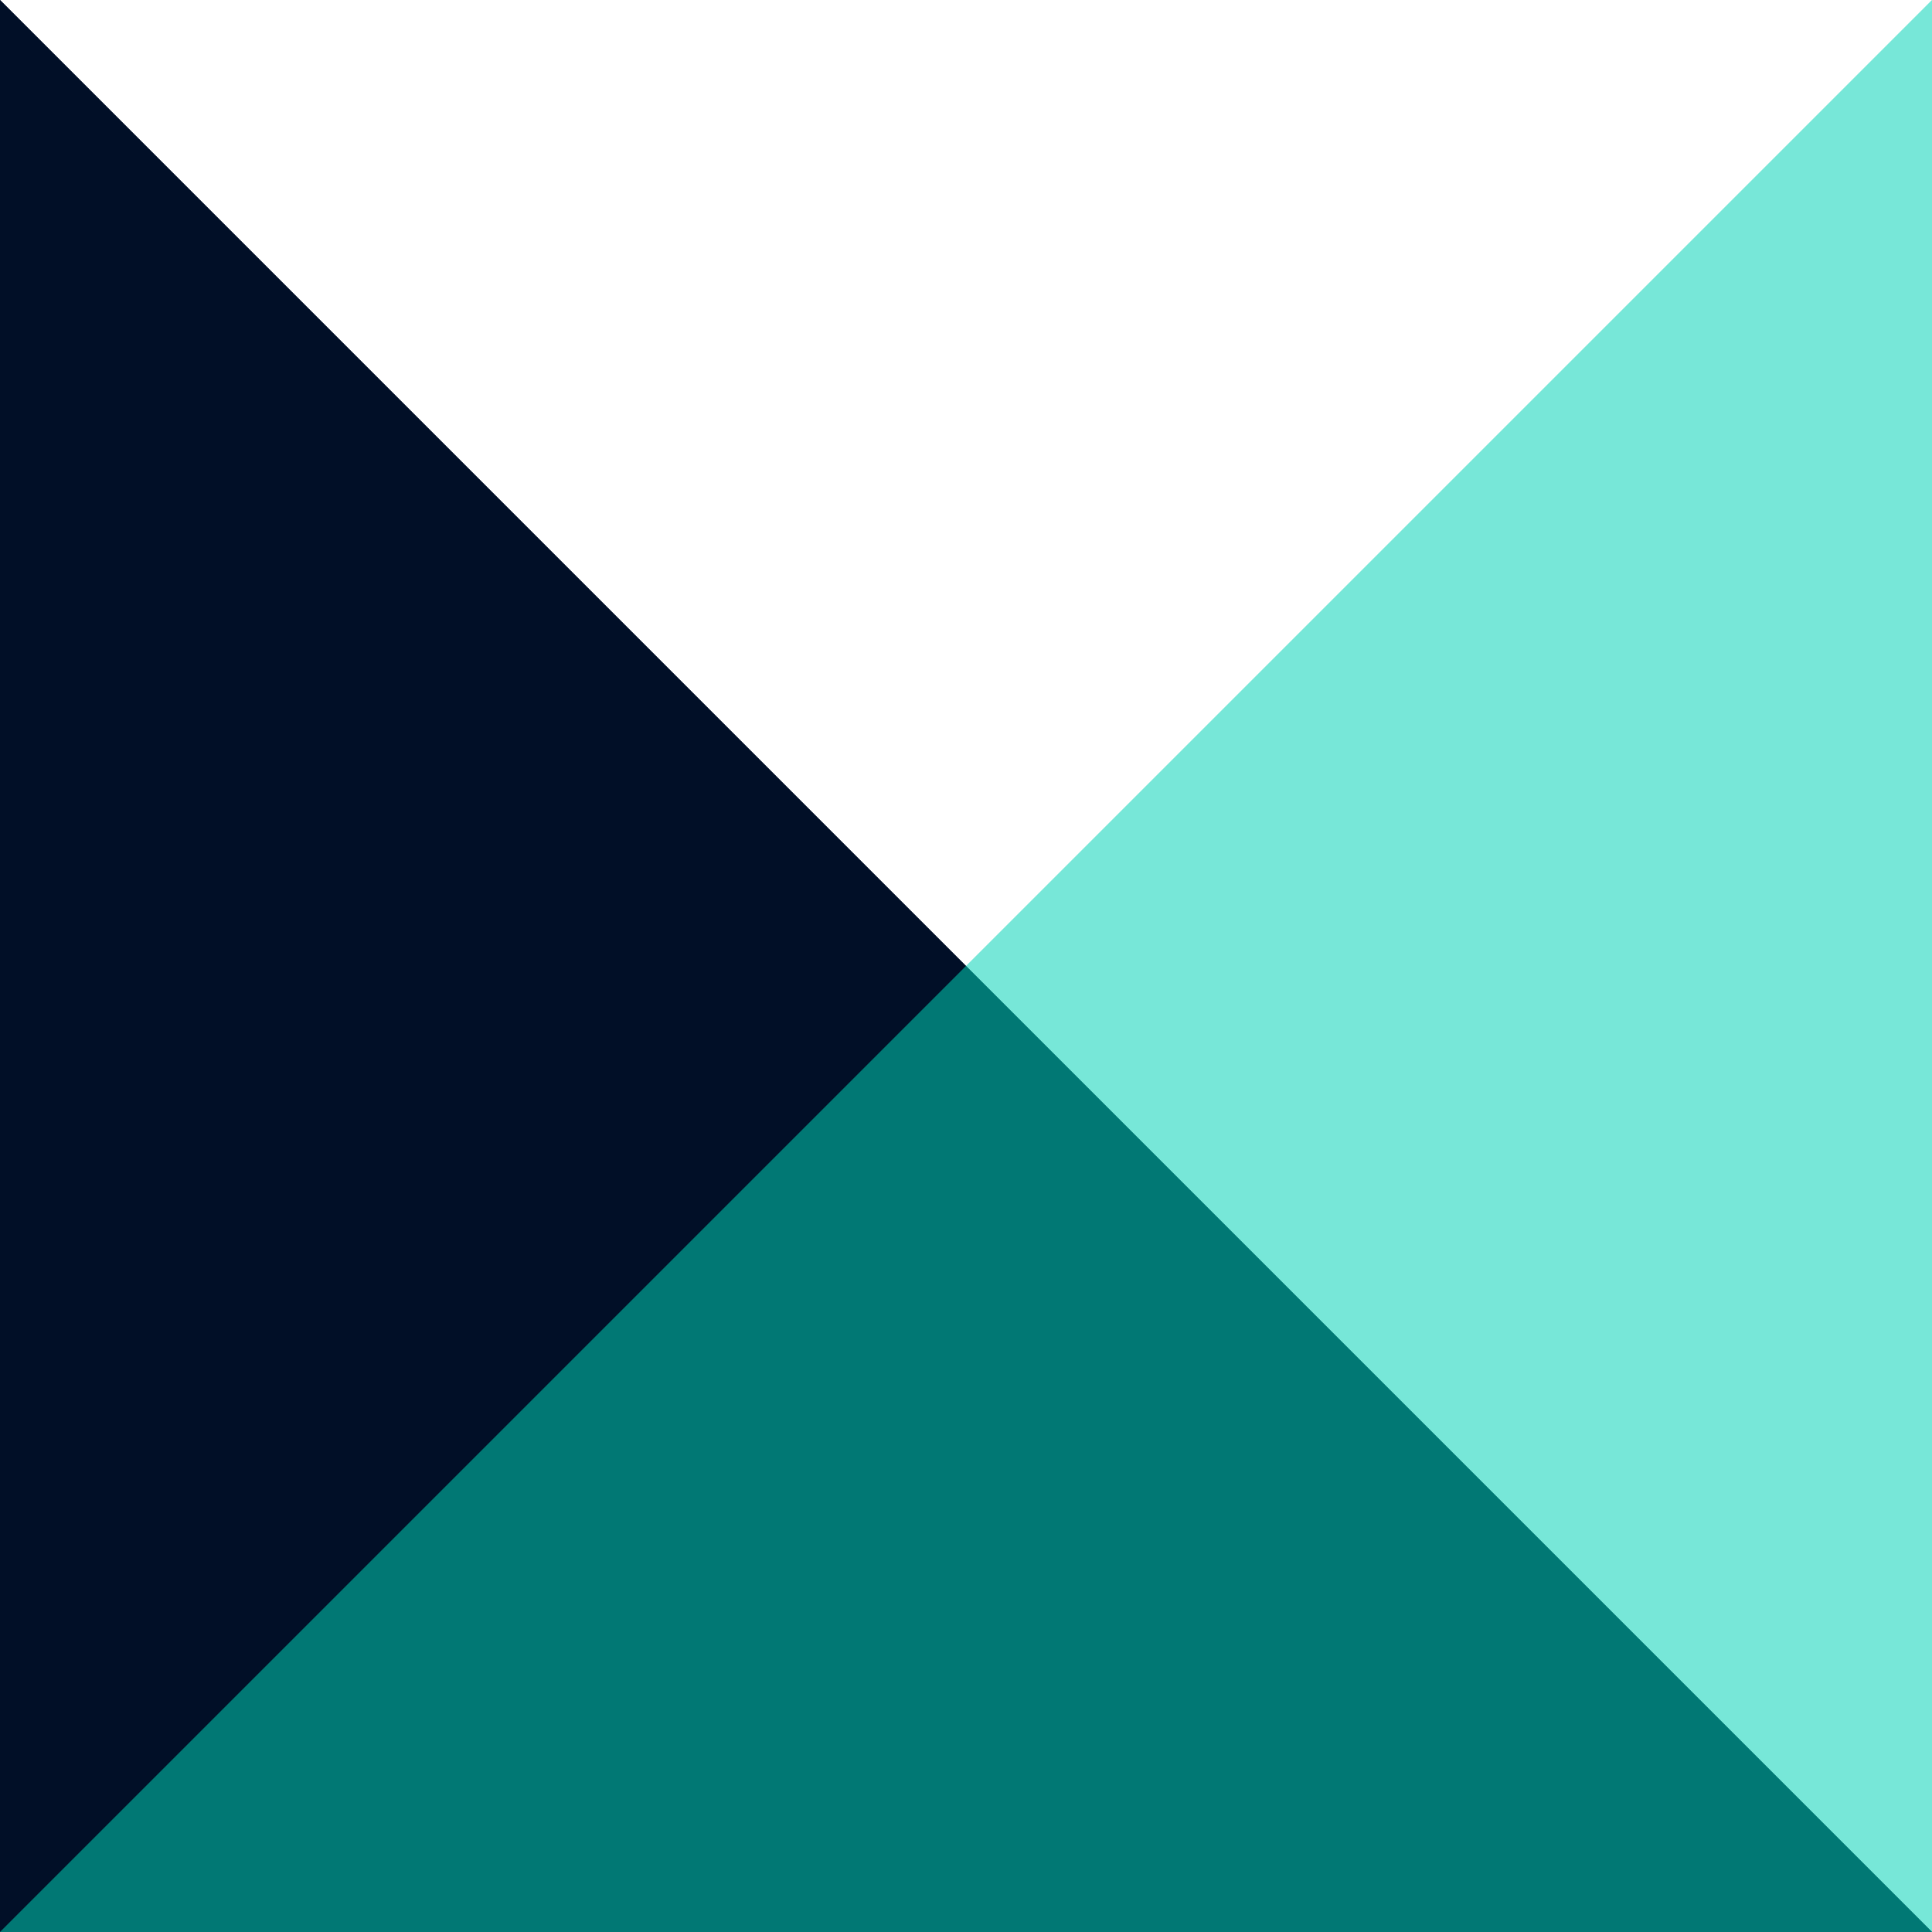 <svg width="83" height="83" viewBox="0 0 83 83" fill="none" xmlns="http://www.w3.org/2000/svg">
<path d="M0 0L83 83H0V0Z" fill="#010F27"/>
<path d="M0 0L83 83H0V0Z" fill="#010F27"/>
<path d="M83 0L9.53674e-07 83H83V0Z" fill="#00D3B7" fill-opacity="0.32"/>
<path d="M83 0L9.53674e-07 83H83V0Z" fill="#00D3B7" fill-opacity="0.32"/>
</svg>
